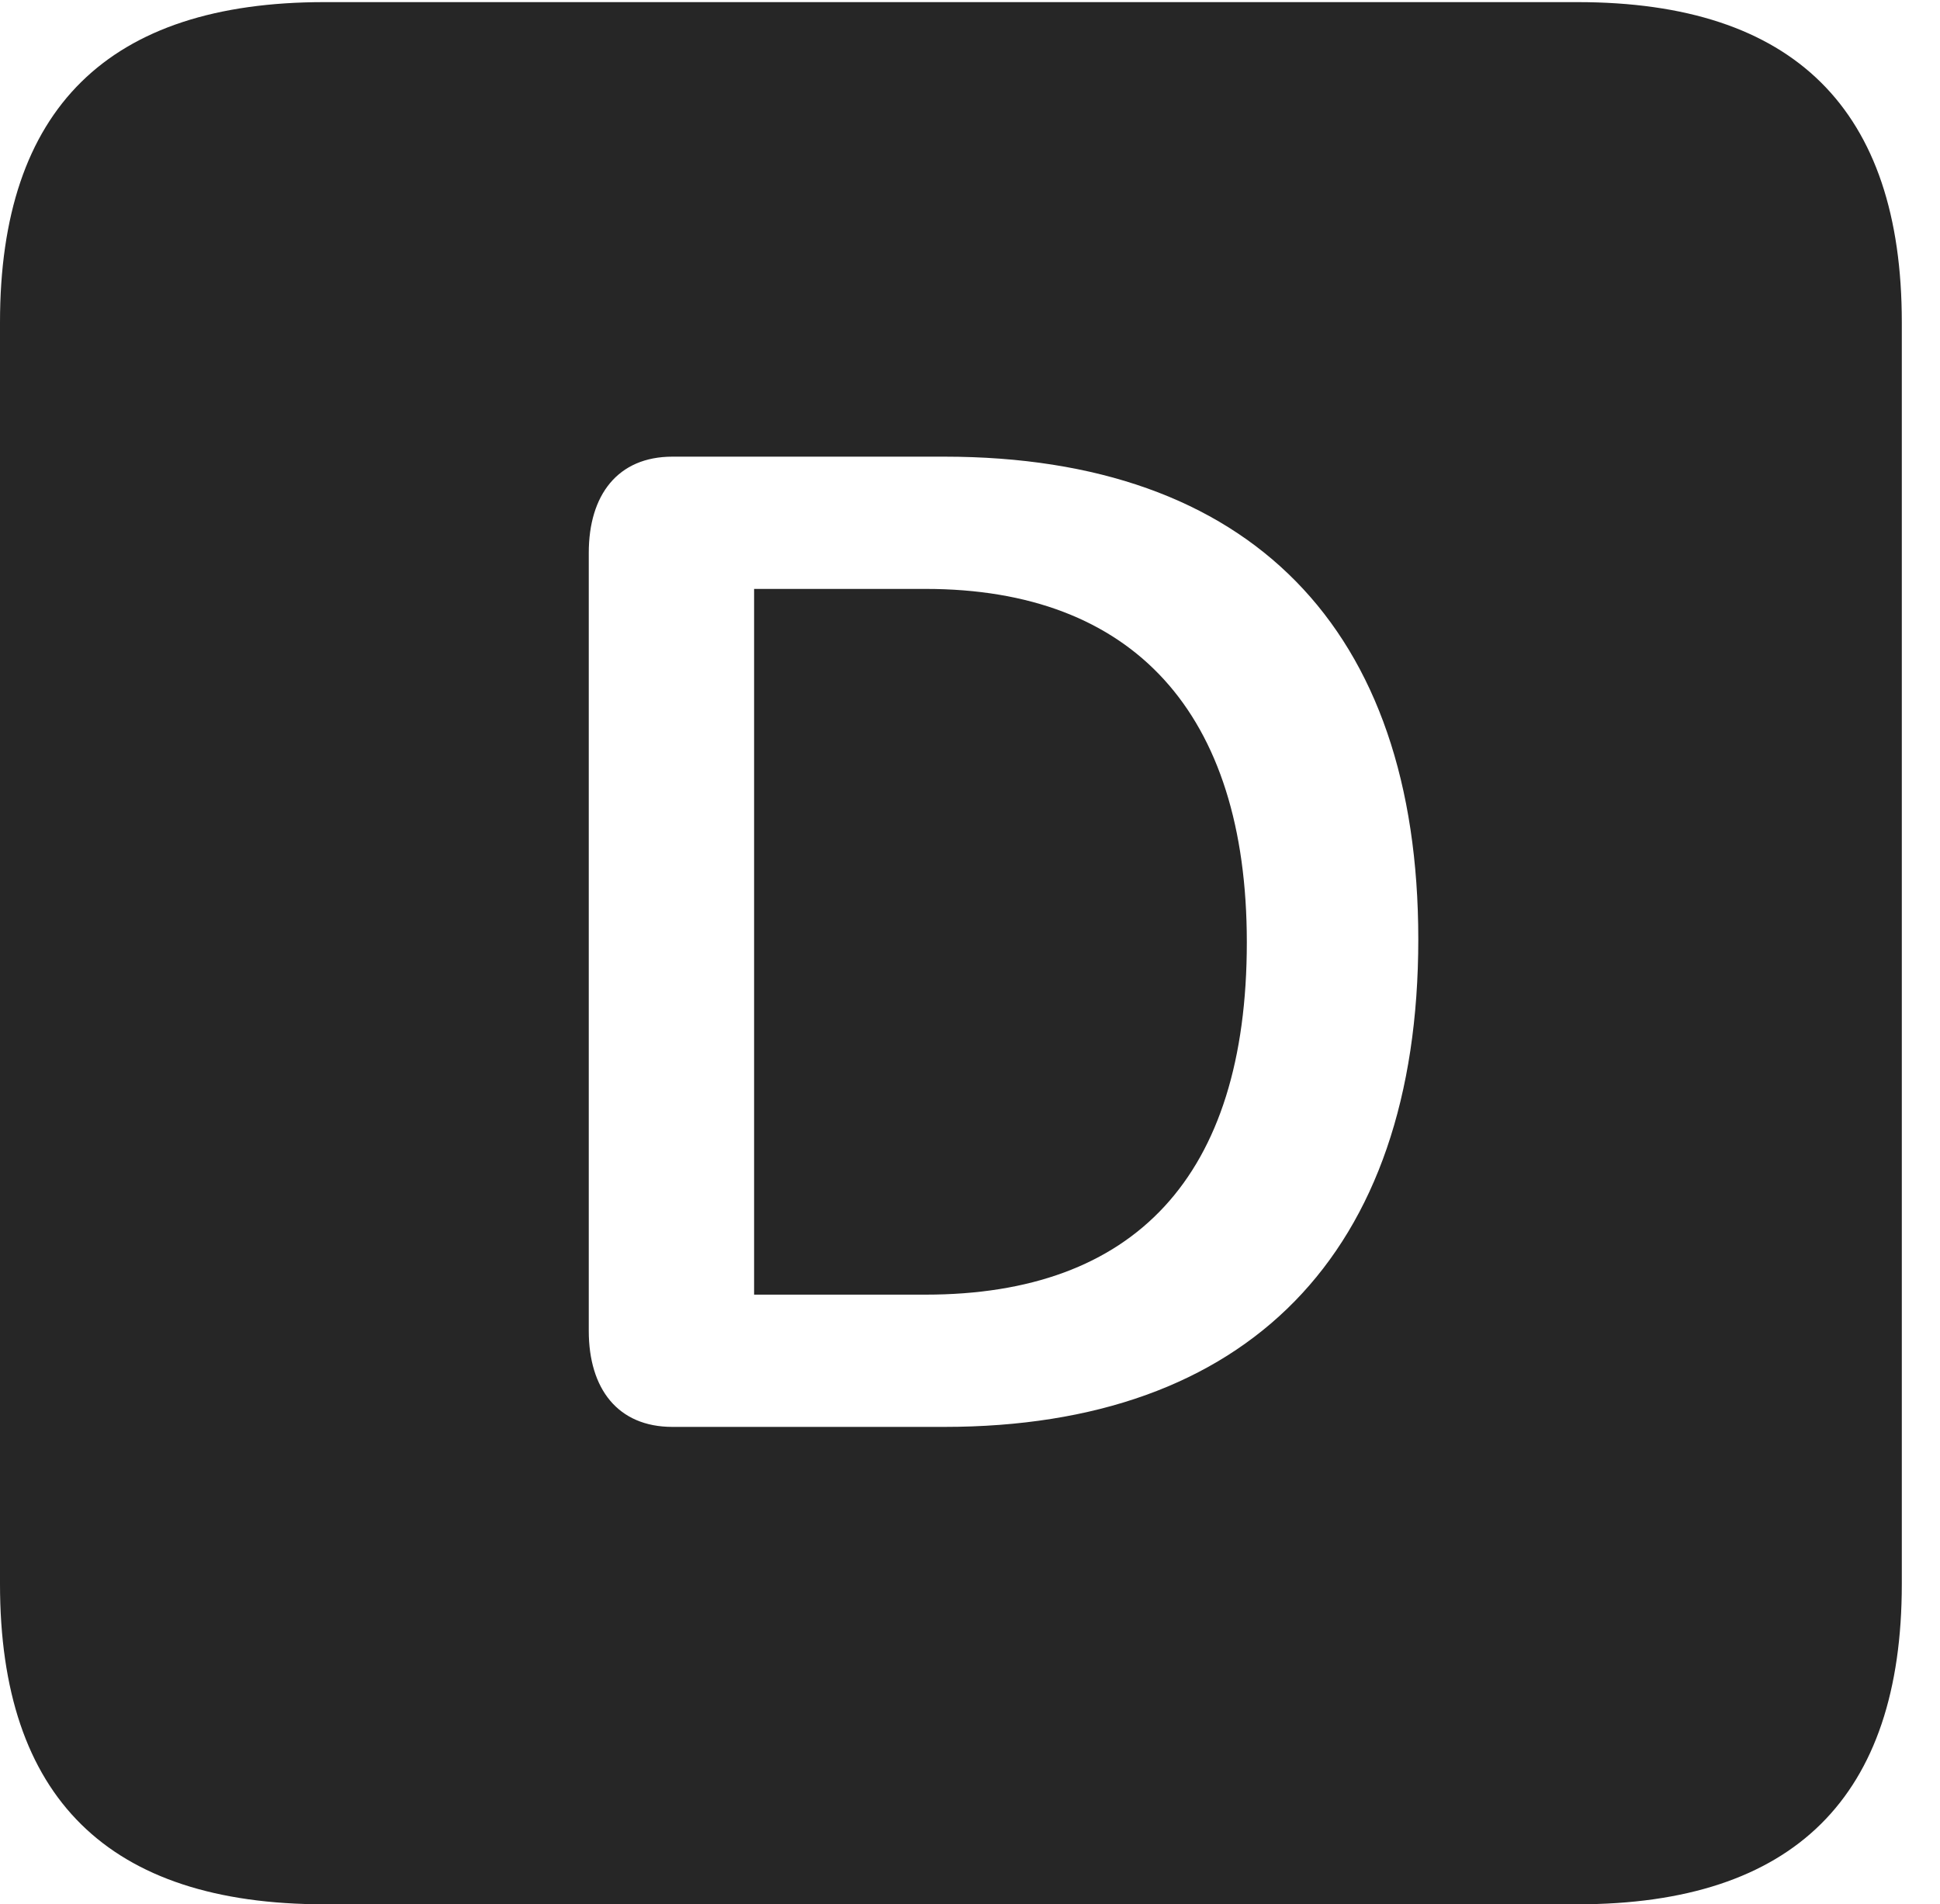 <?xml version="1.0" encoding="UTF-8"?>
<!--Generator: Apple Native CoreSVG 232.5-->
<!DOCTYPE svg
PUBLIC "-//W3C//DTD SVG 1.1//EN"
       "http://www.w3.org/Graphics/SVG/1.1/DTD/svg11.dtd">
<svg version="1.1" xmlns="http://www.w3.org/2000/svg" xmlns:xlink="http://www.w3.org/1999/xlink" width="18.34" height="17.998">
 <g>
  <rect height="17.998" opacity="0" width="18.34" x="0" y="0"/>
  <path d="M17.979 3.047L17.979 14.971C17.979 16.982 16.963 17.998 14.912 17.998L3.066 17.998C1.025 17.998 0 16.992 0 14.971L0 3.047C0 1.025 1.025 0.02 3.066 0.02L14.912 0.02C16.963 0.02 17.979 1.035 17.979 3.047ZM6.357 4.316C5.84 4.316 5.566 4.678 5.566 5.225L5.566 12.578C5.566 13.125 5.84 13.486 6.357 13.486L8.926 13.486C11.787 13.486 13.408 11.855 13.408 8.877C13.408 5.938 11.816 4.316 8.926 4.316ZM11.787 8.906C11.787 11.123 10.723 12.236 8.75 12.236L7.129 12.236L7.129 5.566L8.75 5.566C10.713 5.566 11.787 6.738 11.787 8.906Z" fill="#000000" fill-opacity="0.85"/>
 </g>
</svg>
